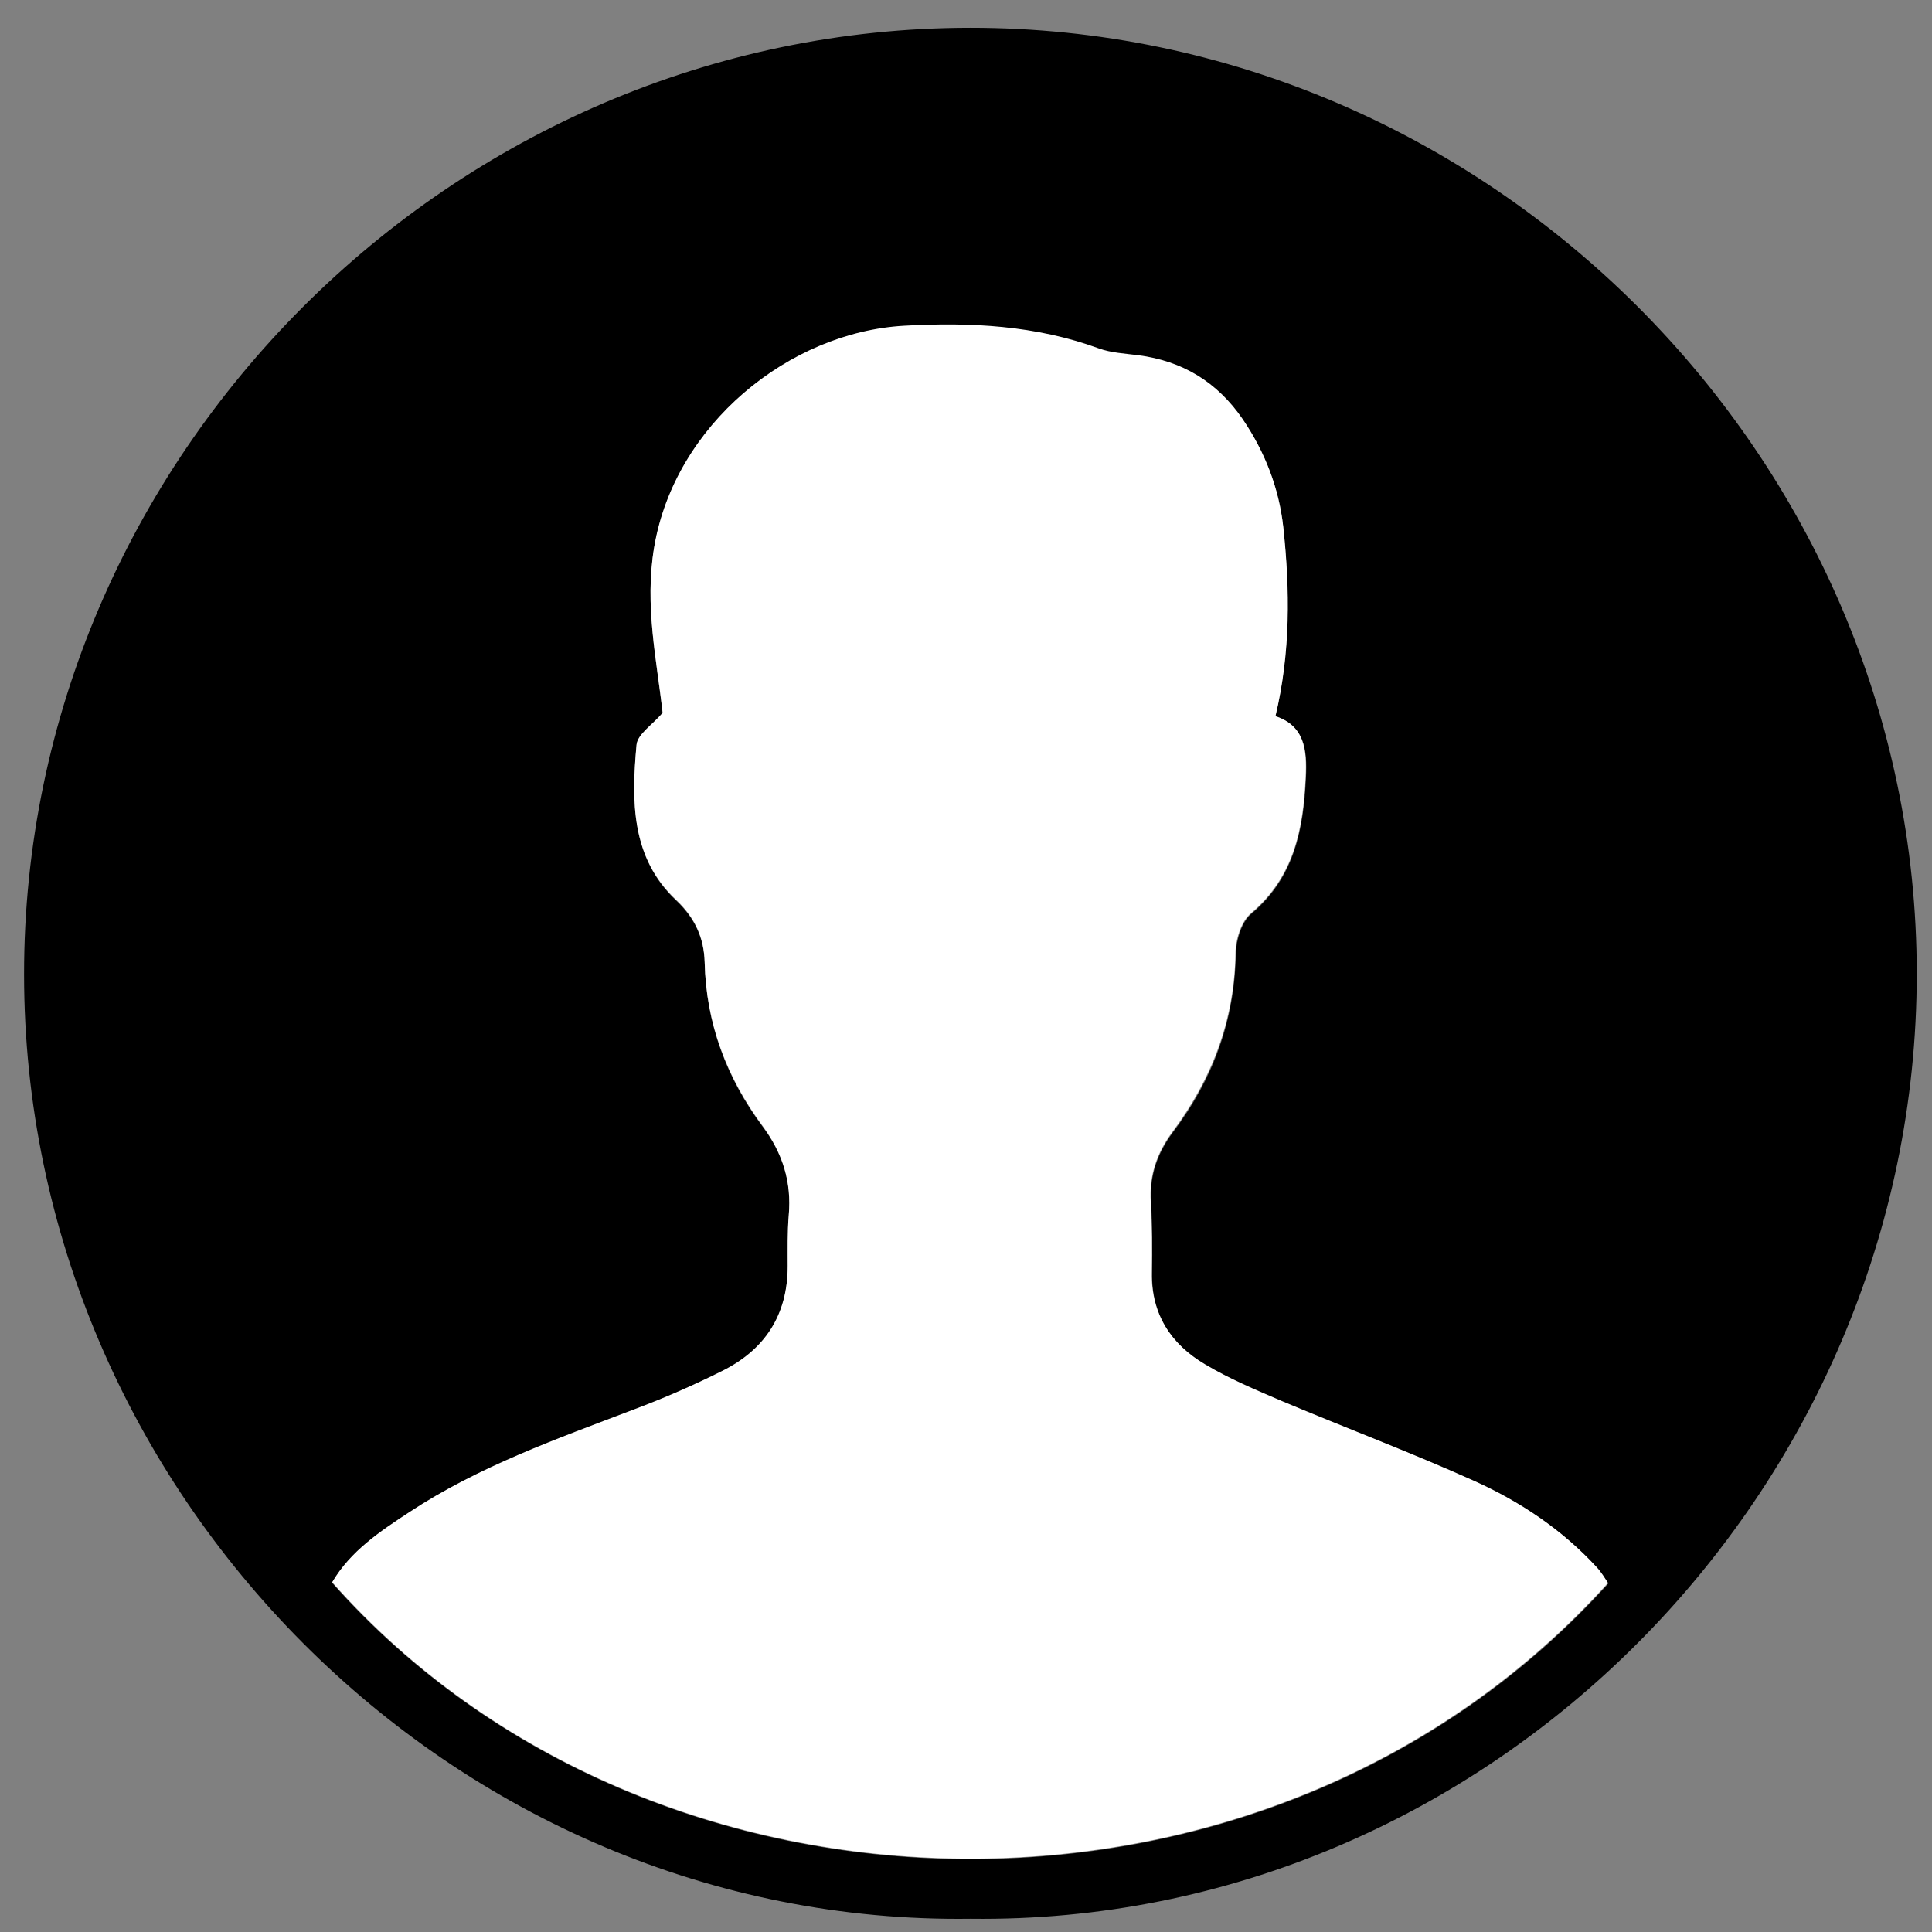 <?xml version="1.0" encoding="utf-8"?>
<!-- Generator: Adobe Illustrator 24.1.3, SVG Export Plug-In . SVG Version: 6.00 Build 0)  -->
<svg version="1.1" id="Layer_1" xmlns="http://www.w3.org/2000/svg" xmlns:xlink="http://www.w3.org/1999/xlink" x="0px" y="0px"
	 viewBox="0 0 57 57" enable-background="new 0 0 57 57" xml:space="preserve">
<rect x="0" y="0" width="57" height="57" fill="#808080" stroke="none"/>
<g>
	<path fill="#000000" d="M28.64,56.61C13.37,56.82,0.71,44.02,0.71,28.75C0.7,13.47,13.35,0.83,28.62,0.82
		c15.27-0.01,27.93,12.63,27.93,27.91C56.55,44,43.92,56.8,28.64,56.61z M37.63,21.13c0.44-1.9,0.42-3.74,0.23-5.57
		c-0.12-1.14-0.53-2.21-1.2-3.18c-0.75-1.09-1.77-1.71-3.08-1.88c-0.39-0.05-0.8-0.07-1.16-0.2c-1.86-0.69-3.79-0.78-5.74-0.67
		c-3.4,0.18-6.76,2.92-7.38,6.53c-0.29,1.71,0.08,3.34,0.25,4.89c-0.31,0.36-0.74,0.63-0.77,0.94c-0.15,1.65-0.16,3.33,1.17,4.58
		c0.56,0.53,0.82,1.12,0.84,1.83c0.04,1.81,0.65,3.42,1.71,4.84c0.6,0.8,0.86,1.65,0.77,2.64c-0.04,0.49-0.03,1-0.03,1.49
		c0,1.44-0.67,2.48-1.94,3.1c-0.84,0.42-1.71,0.79-2.59,1.13c-2.28,0.86-4.58,1.68-6.63,3.03c-0.87,0.57-1.74,1.15-2.28,2.07
		c9.46,10.67,27.68,11.06,37.65,0.02c-0.1-0.15-0.2-0.32-0.33-0.46c-1.02-1.12-2.27-1.95-3.64-2.56c-1.86-0.84-3.76-1.55-5.64-2.34
		c-0.78-0.33-1.56-0.66-2.28-1.09c-1-0.59-1.59-1.48-1.57-2.7c0.01-0.7,0.01-1.4-0.03-2.09c-0.05-0.78,0.18-1.45,0.65-2.08
		c1.17-1.55,1.82-3.29,1.85-5.26c0.01-0.4,0.17-0.94,0.46-1.18c1.27-1.07,1.54-2.49,1.61-4.02C38.57,22.14,38.5,21.42,37.63,21.13z"
		/>
	<path fill="#FFFFFF" d="M37.63,21.13c0.86,0.28,0.93,1,0.89,1.79c-0.07,1.53-0.34,2.95-1.61,4.02c-0.29,0.24-0.46,0.78-0.46,1.18
		c-0.03,1.97-0.69,3.7-1.85,5.26c-0.47,0.63-0.7,1.29-0.65,2.08c0.04,0.7,0.04,1.39,0.03,2.09c-0.02,1.22,0.57,2.11,1.57,2.7
		c0.72,0.43,1.51,0.76,2.28,1.09c1.88,0.79,3.79,1.51,5.64,2.34c1.36,0.61,2.61,1.44,3.64,2.56c0.13,0.14,0.23,0.31,0.33,0.46
		C37.48,57.74,19.26,57.36,9.8,46.68c0.54-0.92,1.41-1.5,2.28-2.07c2.05-1.35,4.35-2.16,6.63-3.03c0.88-0.33,1.75-0.71,2.59-1.13
		c1.27-0.63,1.94-1.66,1.94-3.1c0-0.5-0.01-1,0.03-1.49c0.09-0.99-0.18-1.84-0.77-2.64c-1.06-1.43-1.67-3.04-1.71-4.84
		c-0.02-0.71-0.28-1.3-0.84-1.83c-1.34-1.25-1.32-2.93-1.17-4.58c0.03-0.31,0.46-0.58,0.77-0.94c-0.17-1.55-0.54-3.17-0.25-4.89
		c0.61-3.61,3.98-6.34,7.38-6.53c1.95-0.11,3.88-0.01,5.74,0.67c0.36,0.13,0.77,0.15,1.16,0.2c1.31,0.17,2.33,0.79,3.08,1.88
		c0.66,0.97,1.07,2.04,1.2,3.18C38.06,17.4,38.08,19.24,37.63,21.13z"/>
</g>
</svg>
